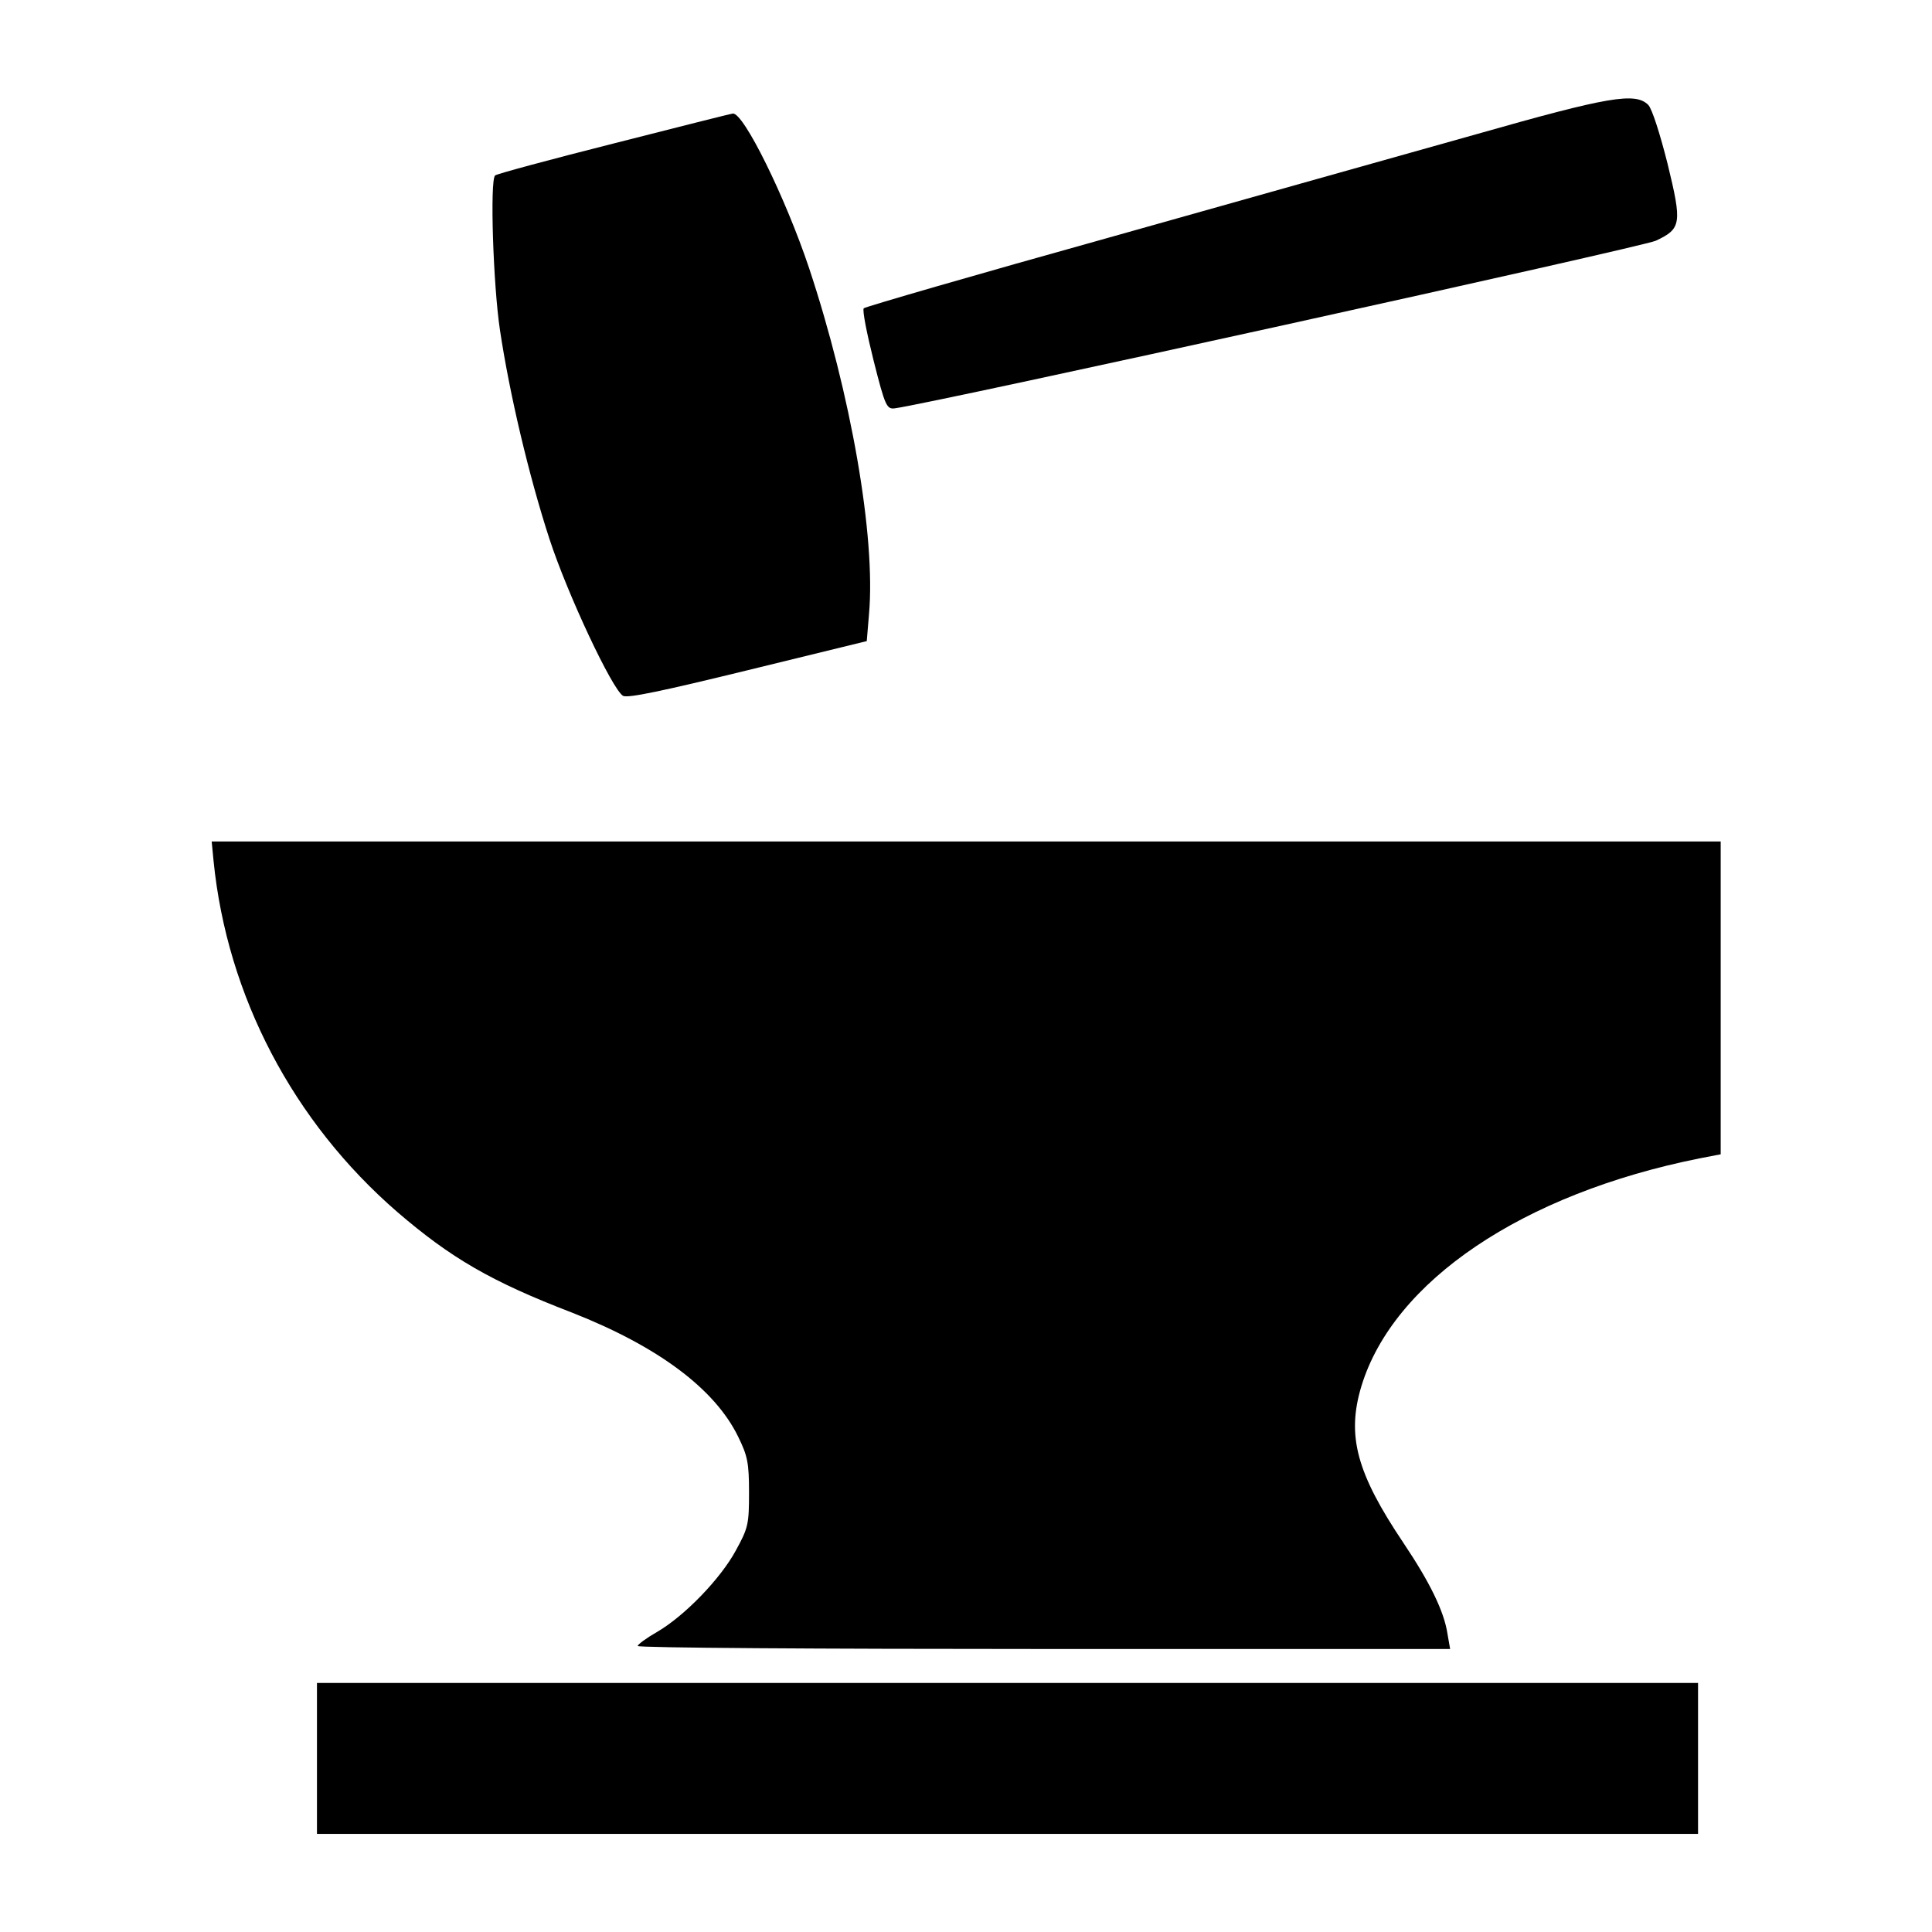 <?xml version="1.0" standalone="no"?>
<!DOCTYPE svg PUBLIC "-//W3C//DTD SVG 20010904//EN"
 "http://www.w3.org/TR/2001/REC-SVG-20010904/DTD/svg10.dtd">
<svg version="1.0" xmlns="http://www.w3.org/2000/svg"
 width="512pt" height="512pt" viewBox="0 0 512 512"
 preserveAspectRatio="xMidYMid meet">
<g transform="translate(0,512) scale(0.1,-0.1)"
fill="#000000" stroke="none">
<path d="M3915 4765 c-181 -51 -620 -174 -974 -274 -355 -99 -648 -184 -652
-188 -4 -5 8 -66 26 -138 31 -123 35 -130 57 -127 104 14 1982 428 2016 444
68 32 70 45 31 205 -20 79 -41 145 -51 155 -34 34 -105 22 -453 -77z"/>
<path d="M1627 4740 c-170 -43 -311 -81 -315 -85 -14 -14 -5 -291 13 -410 25
-167 76 -384 131 -553 48 -147 166 -398 195 -416 12 -7 106 13 331 68 l315 77
6 72 c18 205 -48 583 -159 917 -63 188 -174 413 -202 409 -4 0 -146 -36 -315
-79z"/>
<path d="M566 2838 c36 -358 211 -691 487 -930 142 -122 248 -184 464 -267
226 -89 377 -201 439 -328 25 -51 29 -69 29 -148 0 -84 -2 -94 -35 -154 -40
-74 -135 -173 -209 -216 -28 -16 -51 -33 -51 -37 0 -5 484 -8 1076 -8 l1077 0
-7 40 c-9 60 -47 137 -116 240 -125 186 -152 285 -112 417 85 278 427 509 895
603 l57 11 0 415 0 414 -2000 0 -1999 0 5 -52z"/>
<path d="M840 460 l0 -200 1830 0 1830 0 0 200 0 200 -1830 0 -1830 0 0 -200z"/>
</g>
</svg>
